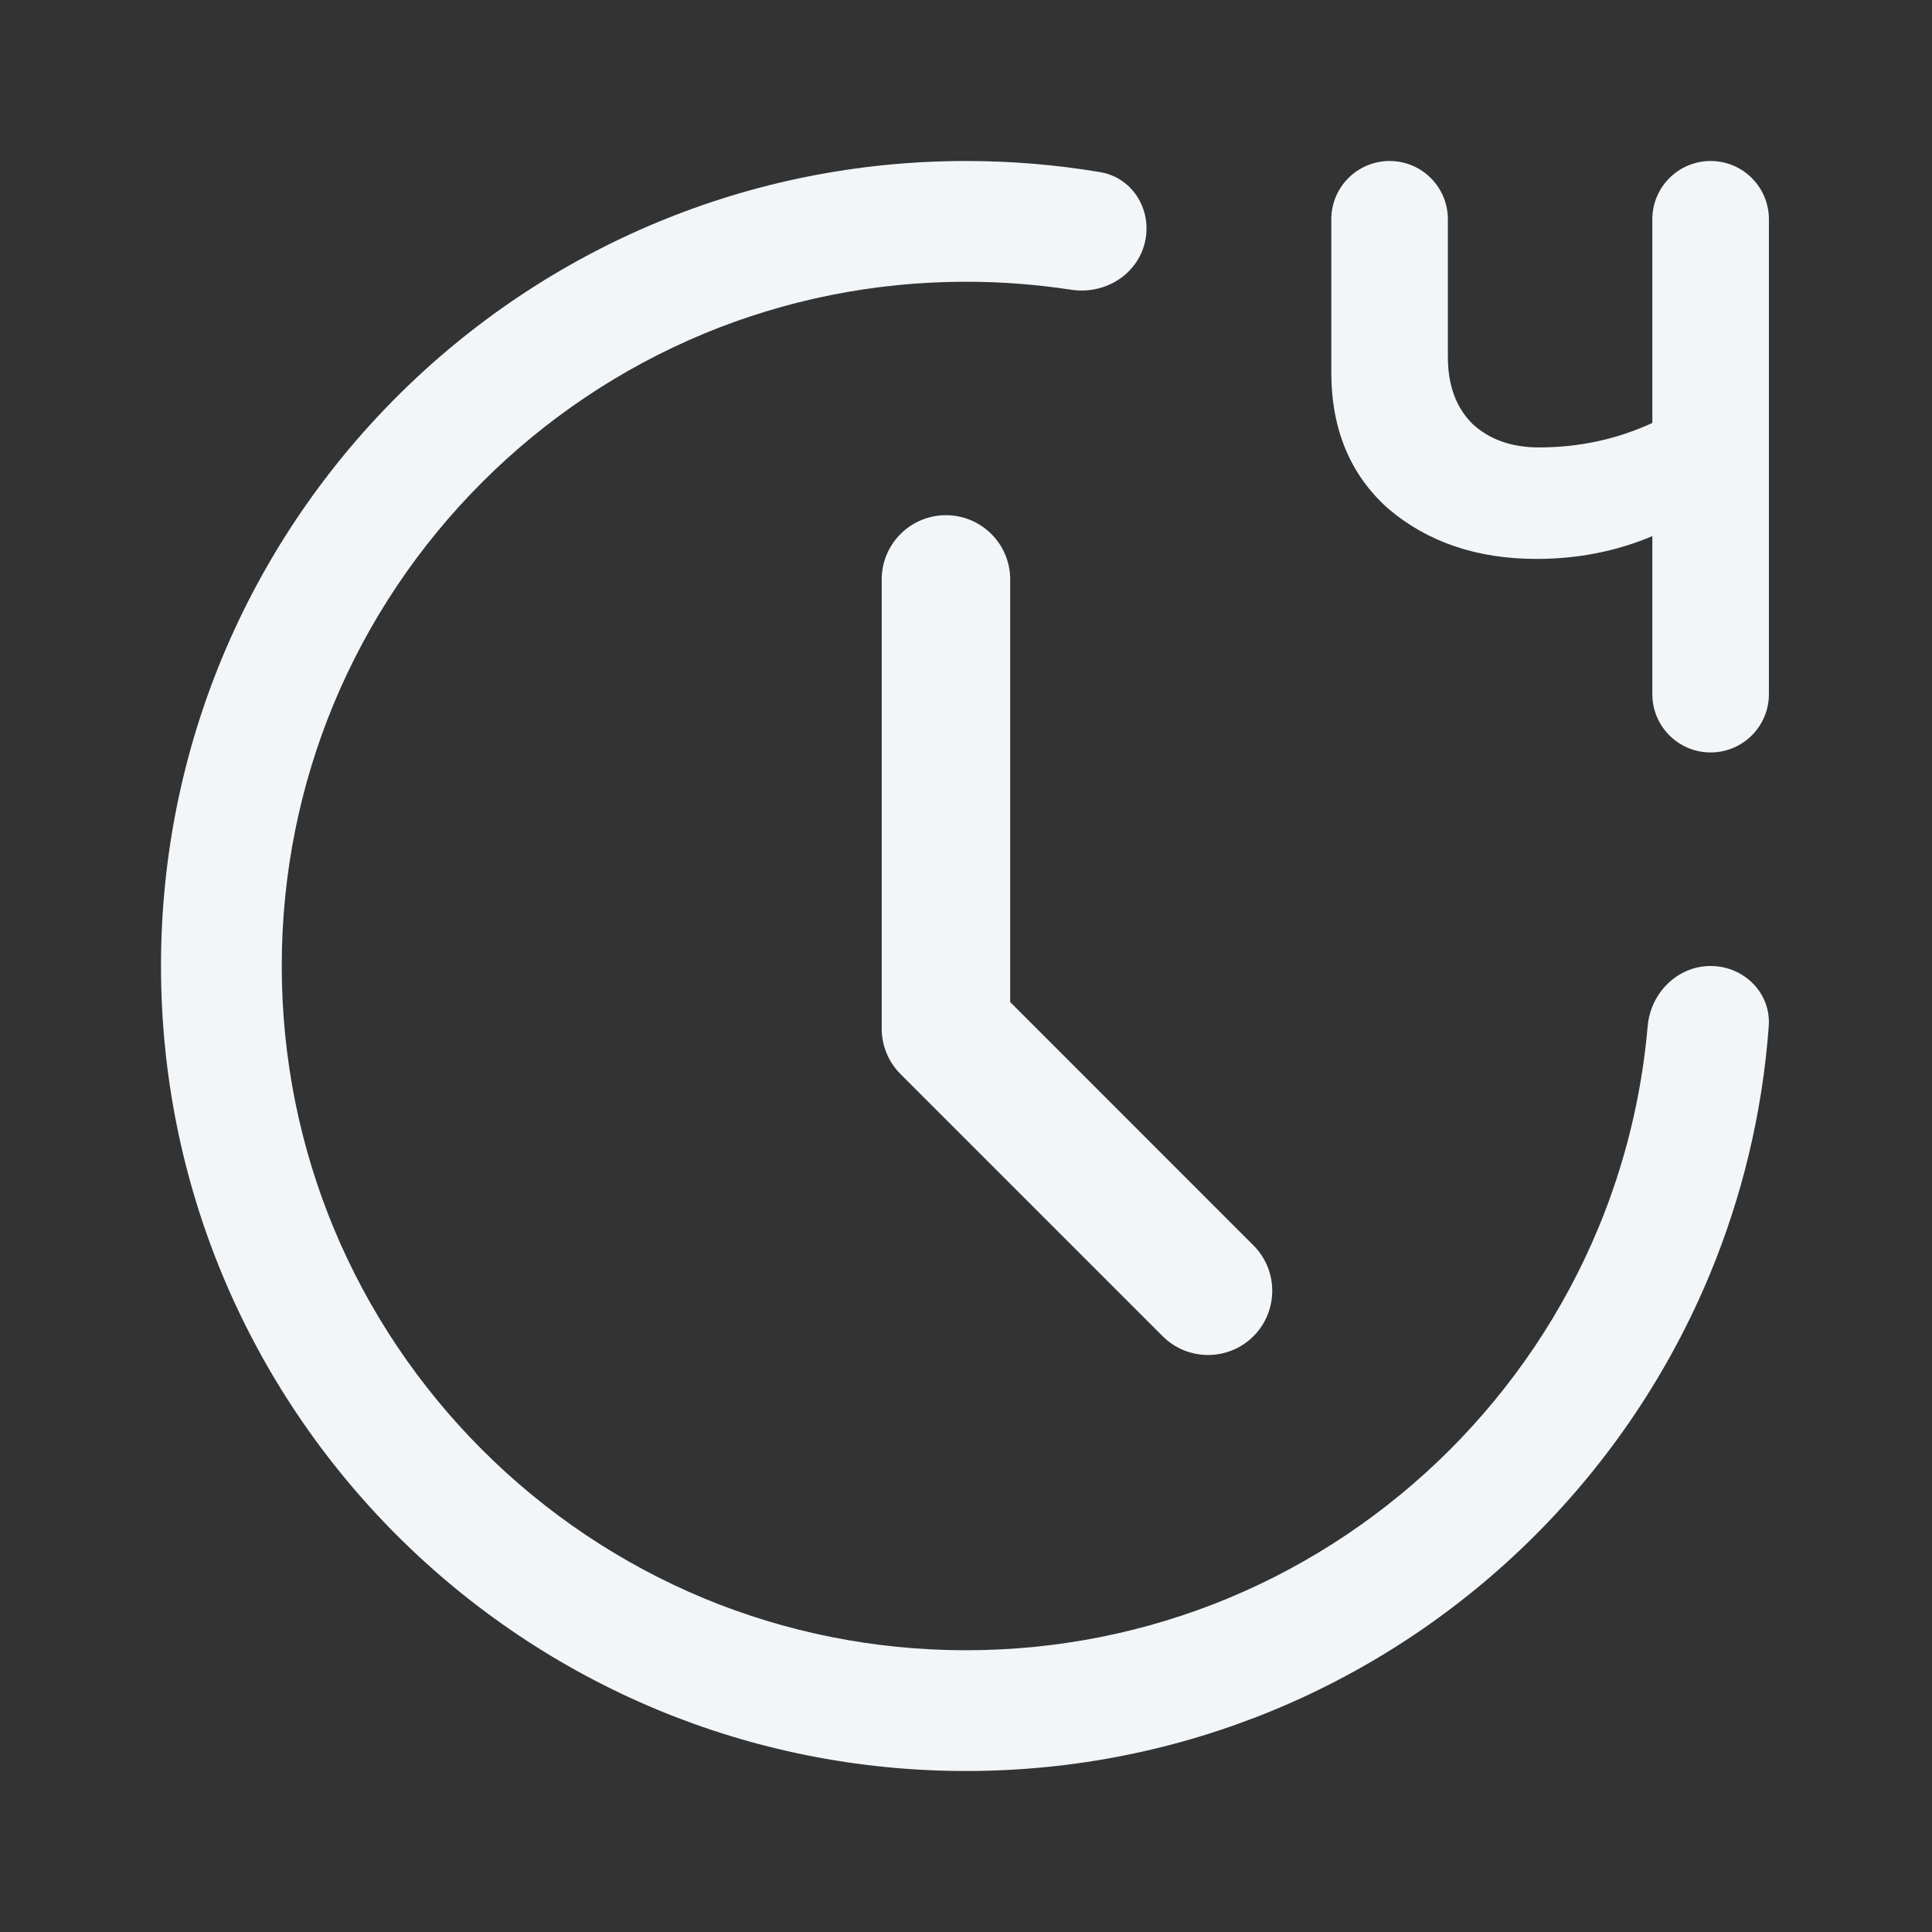 <svg width="24" height="24" viewBox="0 0 24 24" fill="none" xmlns="http://www.w3.org/2000/svg">
<rect x="0" y="0" width="24" height="24" fill="#333333" stroke="none"/>
<path d="M20.526 5.254V2.724C20.526 2.324 20.85 2 21.25 2C21.65 2 21.974 2.324 21.974 2.724V8.623C21.974 9.023 21.65 9.347 21.25 9.347C20.85 9.347 20.526 9.023 20.526 8.623V6.66C20.078 6.849 19.599 6.943 19.088 6.943C18.353 6.943 17.741 6.737 17.251 6.324C16.776 5.904 16.538 5.338 16.538 4.624V2.724C16.538 2.324 16.862 2 17.262 2C17.662 2 17.986 2.324 17.986 2.724V4.435C17.986 4.785 18.087 5.061 18.29 5.264C18.5 5.46 18.777 5.558 19.119 5.558C19.616 5.558 20.085 5.457 20.526 5.254Z" fill="#F2F6F9"/>
<path d="M20.468 12.749C20.391 13.631 20.18 14.472 19.856 15.253C19.425 16.291 18.794 17.226 18.01 18.01C17.226 18.794 16.291 19.425 15.253 19.856C14.253 20.27 13.155 20.5 12 20.5C10.845 20.5 9.747 20.27 8.747 19.856C7.709 19.425 6.774 18.794 5.99 18.01C5.206 17.226 4.575 16.291 4.144 15.253C3.73 14.253 3.5 13.155 3.5 12C3.5 10.845 3.73 9.747 4.144 8.747C4.575 7.709 5.206 6.774 5.99 5.99C6.774 5.206 7.709 4.575 8.747 4.144C9.747 3.73 10.845 3.5 12 3.5C12.444 3.5 12.88 3.534 13.306 3.599C13.699 3.66 14.091 3.44 14.209 3.06C14.336 2.647 14.091 2.209 13.665 2.138C13.123 2.047 12.567 2 12 2C10.644 2 9.351 2.27 8.172 2.759C6.95 3.266 5.85 4.008 4.929 4.929C4.008 5.85 3.266 6.95 2.759 8.172C2.27 9.351 2 10.644 2 12C2 13.356 2.27 14.649 2.759 15.828C3.266 17.05 4.008 18.15 4.929 19.071C5.85 19.992 6.95 20.734 8.172 21.241C9.351 21.73 10.644 22 12 22C13.356 22 14.649 21.73 15.828 21.241C17.05 20.734 18.15 19.992 19.071 19.071C19.992 18.15 20.734 17.05 21.241 15.828C21.639 14.868 21.892 13.833 21.972 12.749C22.003 12.336 21.664 12 21.25 12C20.836 12 20.503 12.336 20.468 12.749Z" fill="#F2F6F9"/>
<path d="M12.549 12.448V7.198C12.549 6.757 12.191 6.4 11.751 6.4C11.31 6.4 10.953 6.757 10.953 7.198V12.779C10.953 12.991 11.037 13.193 11.187 13.343L14.443 16.599C14.754 16.91 15.259 16.91 15.571 16.599C15.882 16.287 15.882 15.782 15.571 15.471L12.549 12.448Z" fill="#F2F6F9"/>
</svg>
